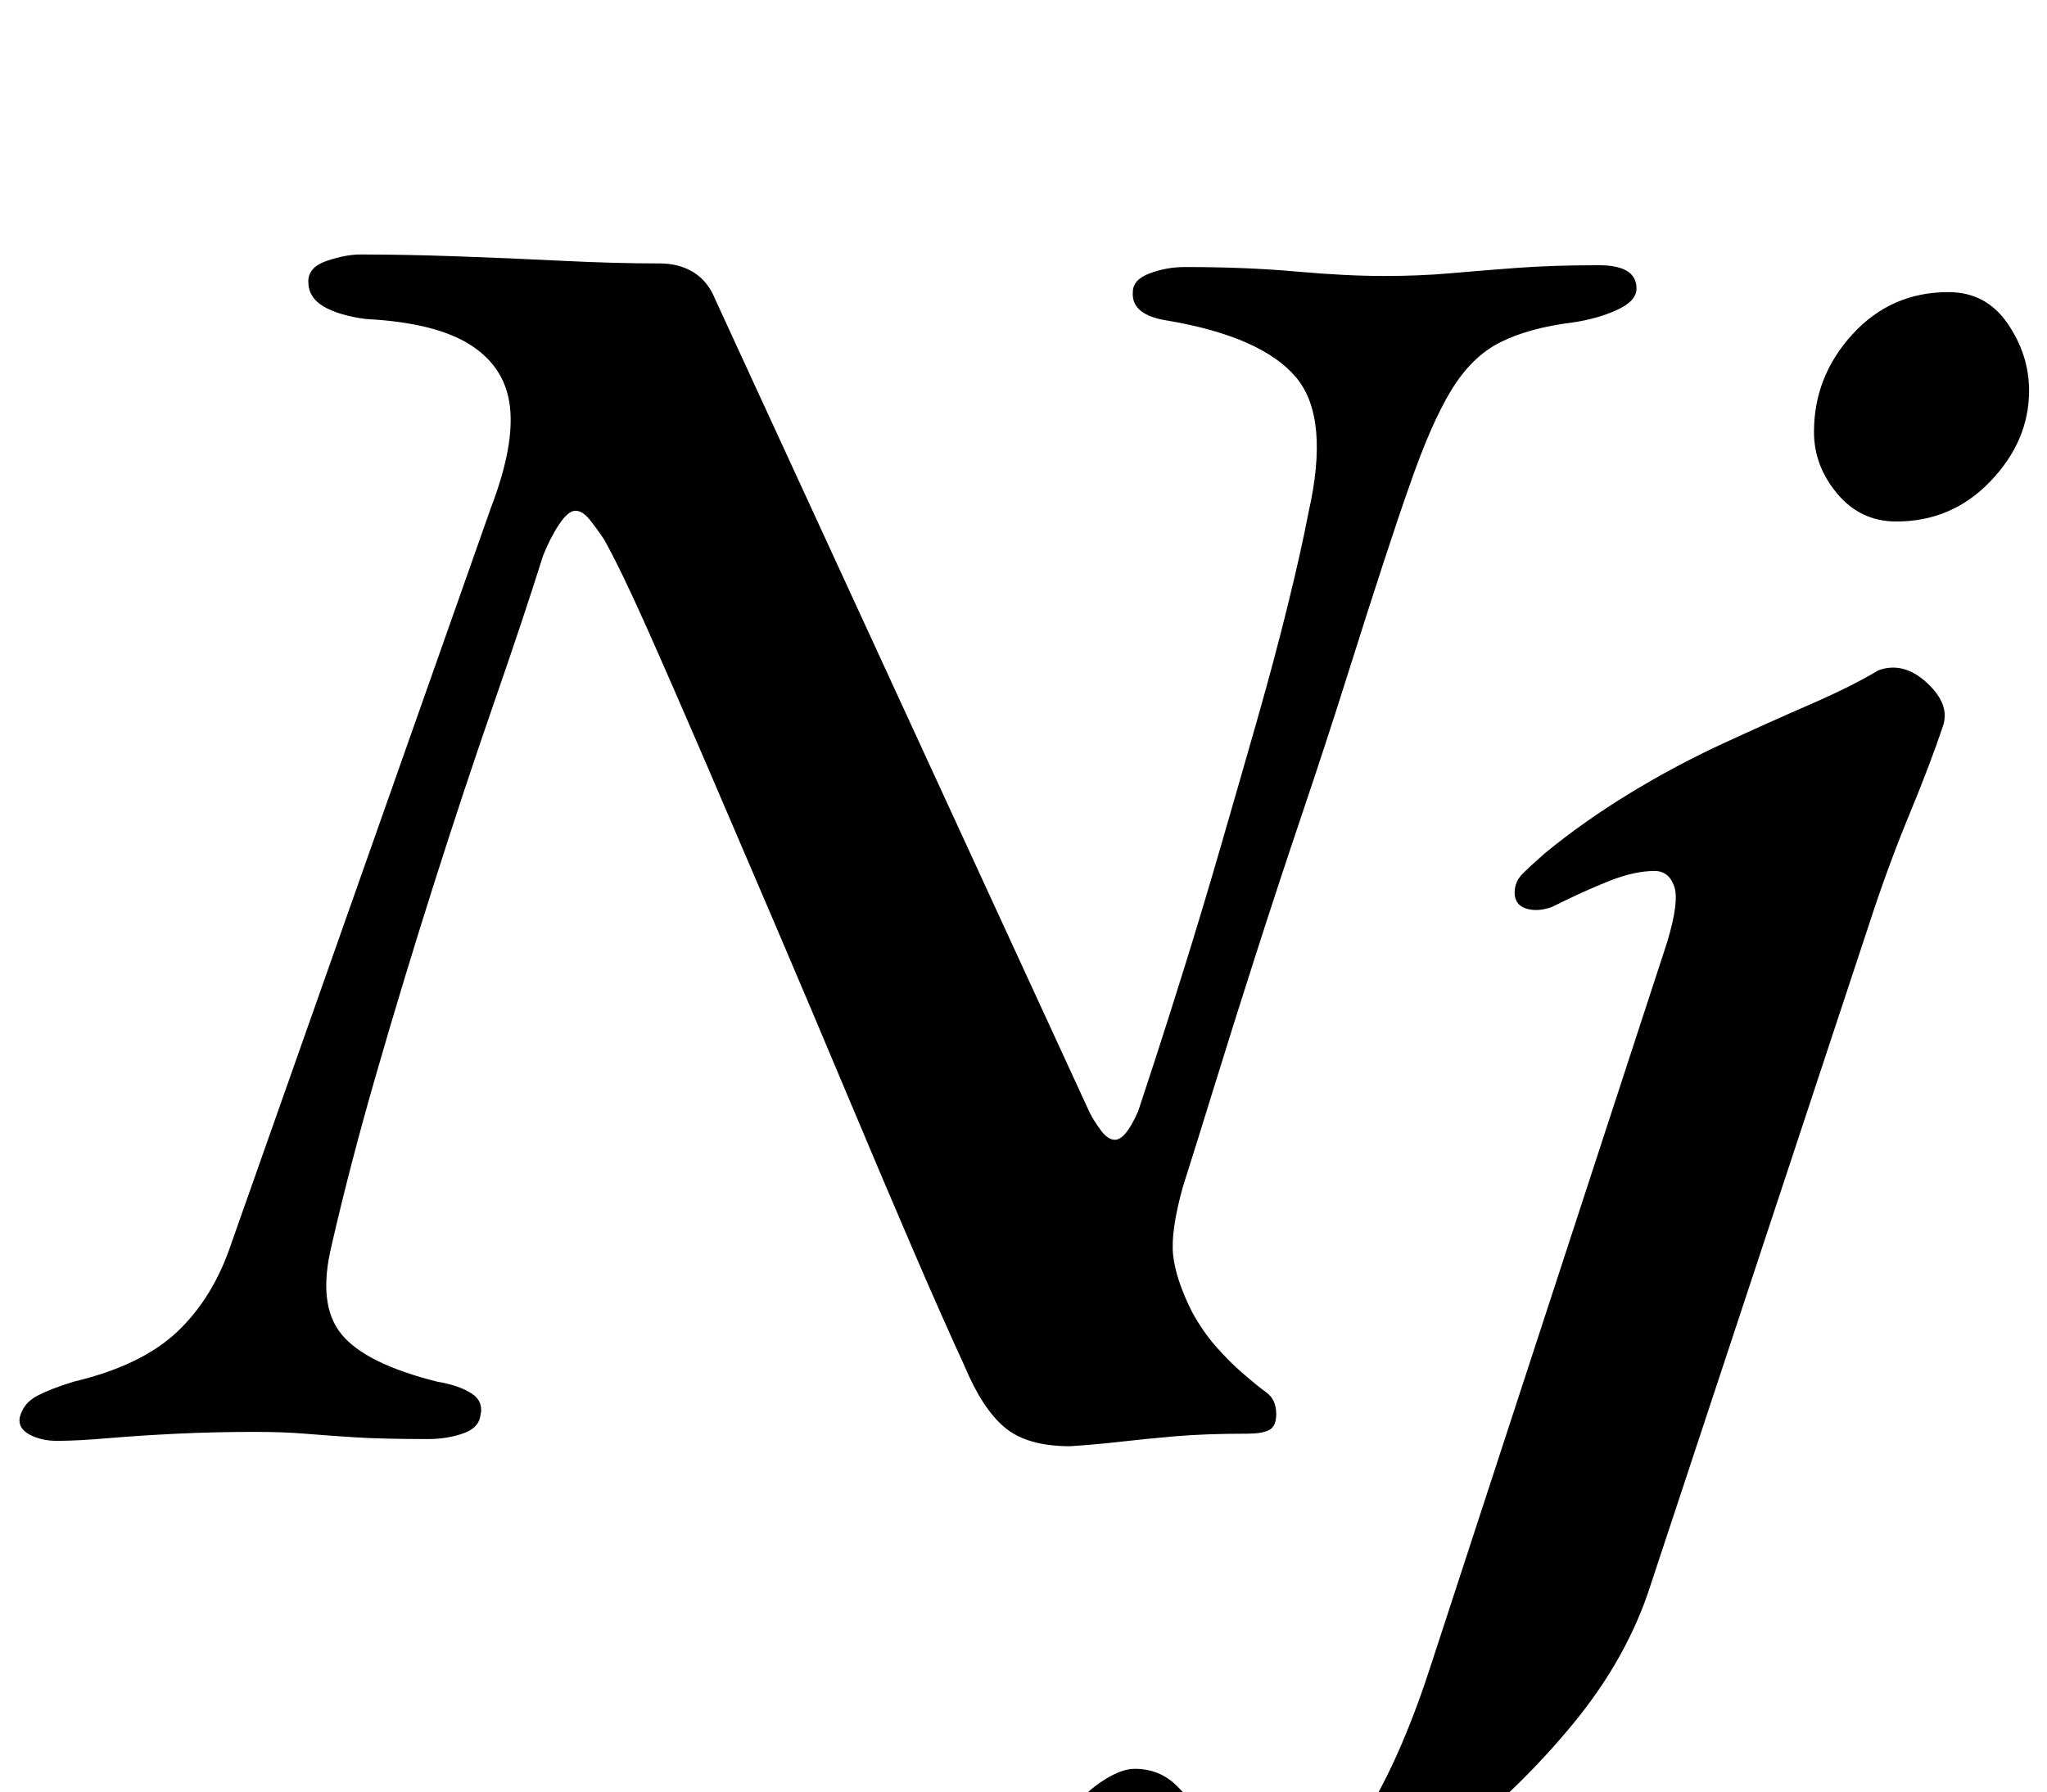 <?xml version="1.0" standalone="no"?>
<!DOCTYPE svg PUBLIC "-//W3C//DTD SVG 1.1//EN" "http://www.w3.org/Graphics/SVG/1.1/DTD/svg11.dtd" >
<svg xmlns="http://www.w3.org/2000/svg" xmlns:xlink="http://www.w3.org/1999/xlink" version="1.1" viewBox="-23 0 1142 1000">
  <g transform="matrix(1 0 0 -1 0 800)">
   <path fill="currentColor"
d="M9 -4q-9 0 -15.5 3.5t-5.5 9.5q2 8 9.5 12t20.5 8q38 9 58 28t30 49l145 411q13 34 10.5 56t-22 34.5t-58.5 14.5q-15 2 -23.5 7t-8.5 14q0 8 10.5 11.5t18.5 3.5q24 0 53 -1t59 -2.5t55 -1.5q11 0 19 -5t12 -15l209 -454q2 -4 6 -9.5t8 -5.5q6 0 13 16q3 9 10 30.5
t16.5 52t19.5 65t20 69.5t17.5 65.5t11.5 51.5q12 53 -7 75.5t-71 31.5q-21 3 -20 16q0 7 9.5 10.5t19.5 3.5q34 0 62 -2.5t49 -2.5q20 0 37 1.5t37 3t46 1.5q21 0 21 -13q0 -7 -11 -12t-25 -7q-24 -3 -40 -11t-27.5 -27t-23.5 -54q-5 -14 -14 -41.5t-20.5 -64t-25 -76.5
t-26 -79t-23 -73t-17.5 -56q-7 -25 -5.5 -38.5t10.5 -31.5q6 -11 13.5 -19.5t14.5 -14.5q8 -7 13.5 -11t5.5 -12q0 -7 -4 -9t-12 -2q-24 0 -41 -1.5t-30 -3t-28 -2.5q-24 0 -36.5 10.5t-22.5 34.5q-12 26 -29 65.5t-36.5 86t-40 94.5t-39 91t-33 75.5t-23.5 48.5q-4 6 -8 11
t-8 5t-9 -7.5t-9 -17.5q-11 -35 -27.5 -82.5t-33.5 -101t-32 -105.5t-25 -96q-8 -33 5.5 -49.5t53.5 -26.5q12 -2 19 -6.5t5 -12.5q-1 -7 -10 -10t-19 -3q-26 0 -41.5 1t-27.5 2t-28 1q-22 0 -43 -1t-38.5 -2.5t-28.5 -1.5zM652 -290q-46 0 -68 16t-21 35q1 14 9 25.5t19 19
t19 7.5q14 0 23.5 -9.5t18.5 -19.5q8 -10 18.5 -17.5t25.5 -7.5q26 0 45 32t35 82l131 401q7 23 4 31.5t-11 8.5q-11 0 -25 -5.5t-32 -14.5q-8 -3 -14.5 -1t-6.5 9q0 6 4.5 10.5t12.5 11.5q22 18 47.5 33.5t51.5 27.5t49 22t38 19q14 5 27 -7t9 -24q-7 -21 -19 -50t-23 -63
l-121 -366q-13 -41 -43.5 -78t-68 -66t-73.5 -45.5t-61 -16.5zM1035 509q-20 0 -33 15.5t-13 34.5q0 31 21.5 54.5t53.5 23.5q21 0 33 -17.5t12 -37.5q0 -28 -21.5 -50.5t-52.5 -22.5z" />
  </g>

</svg>
